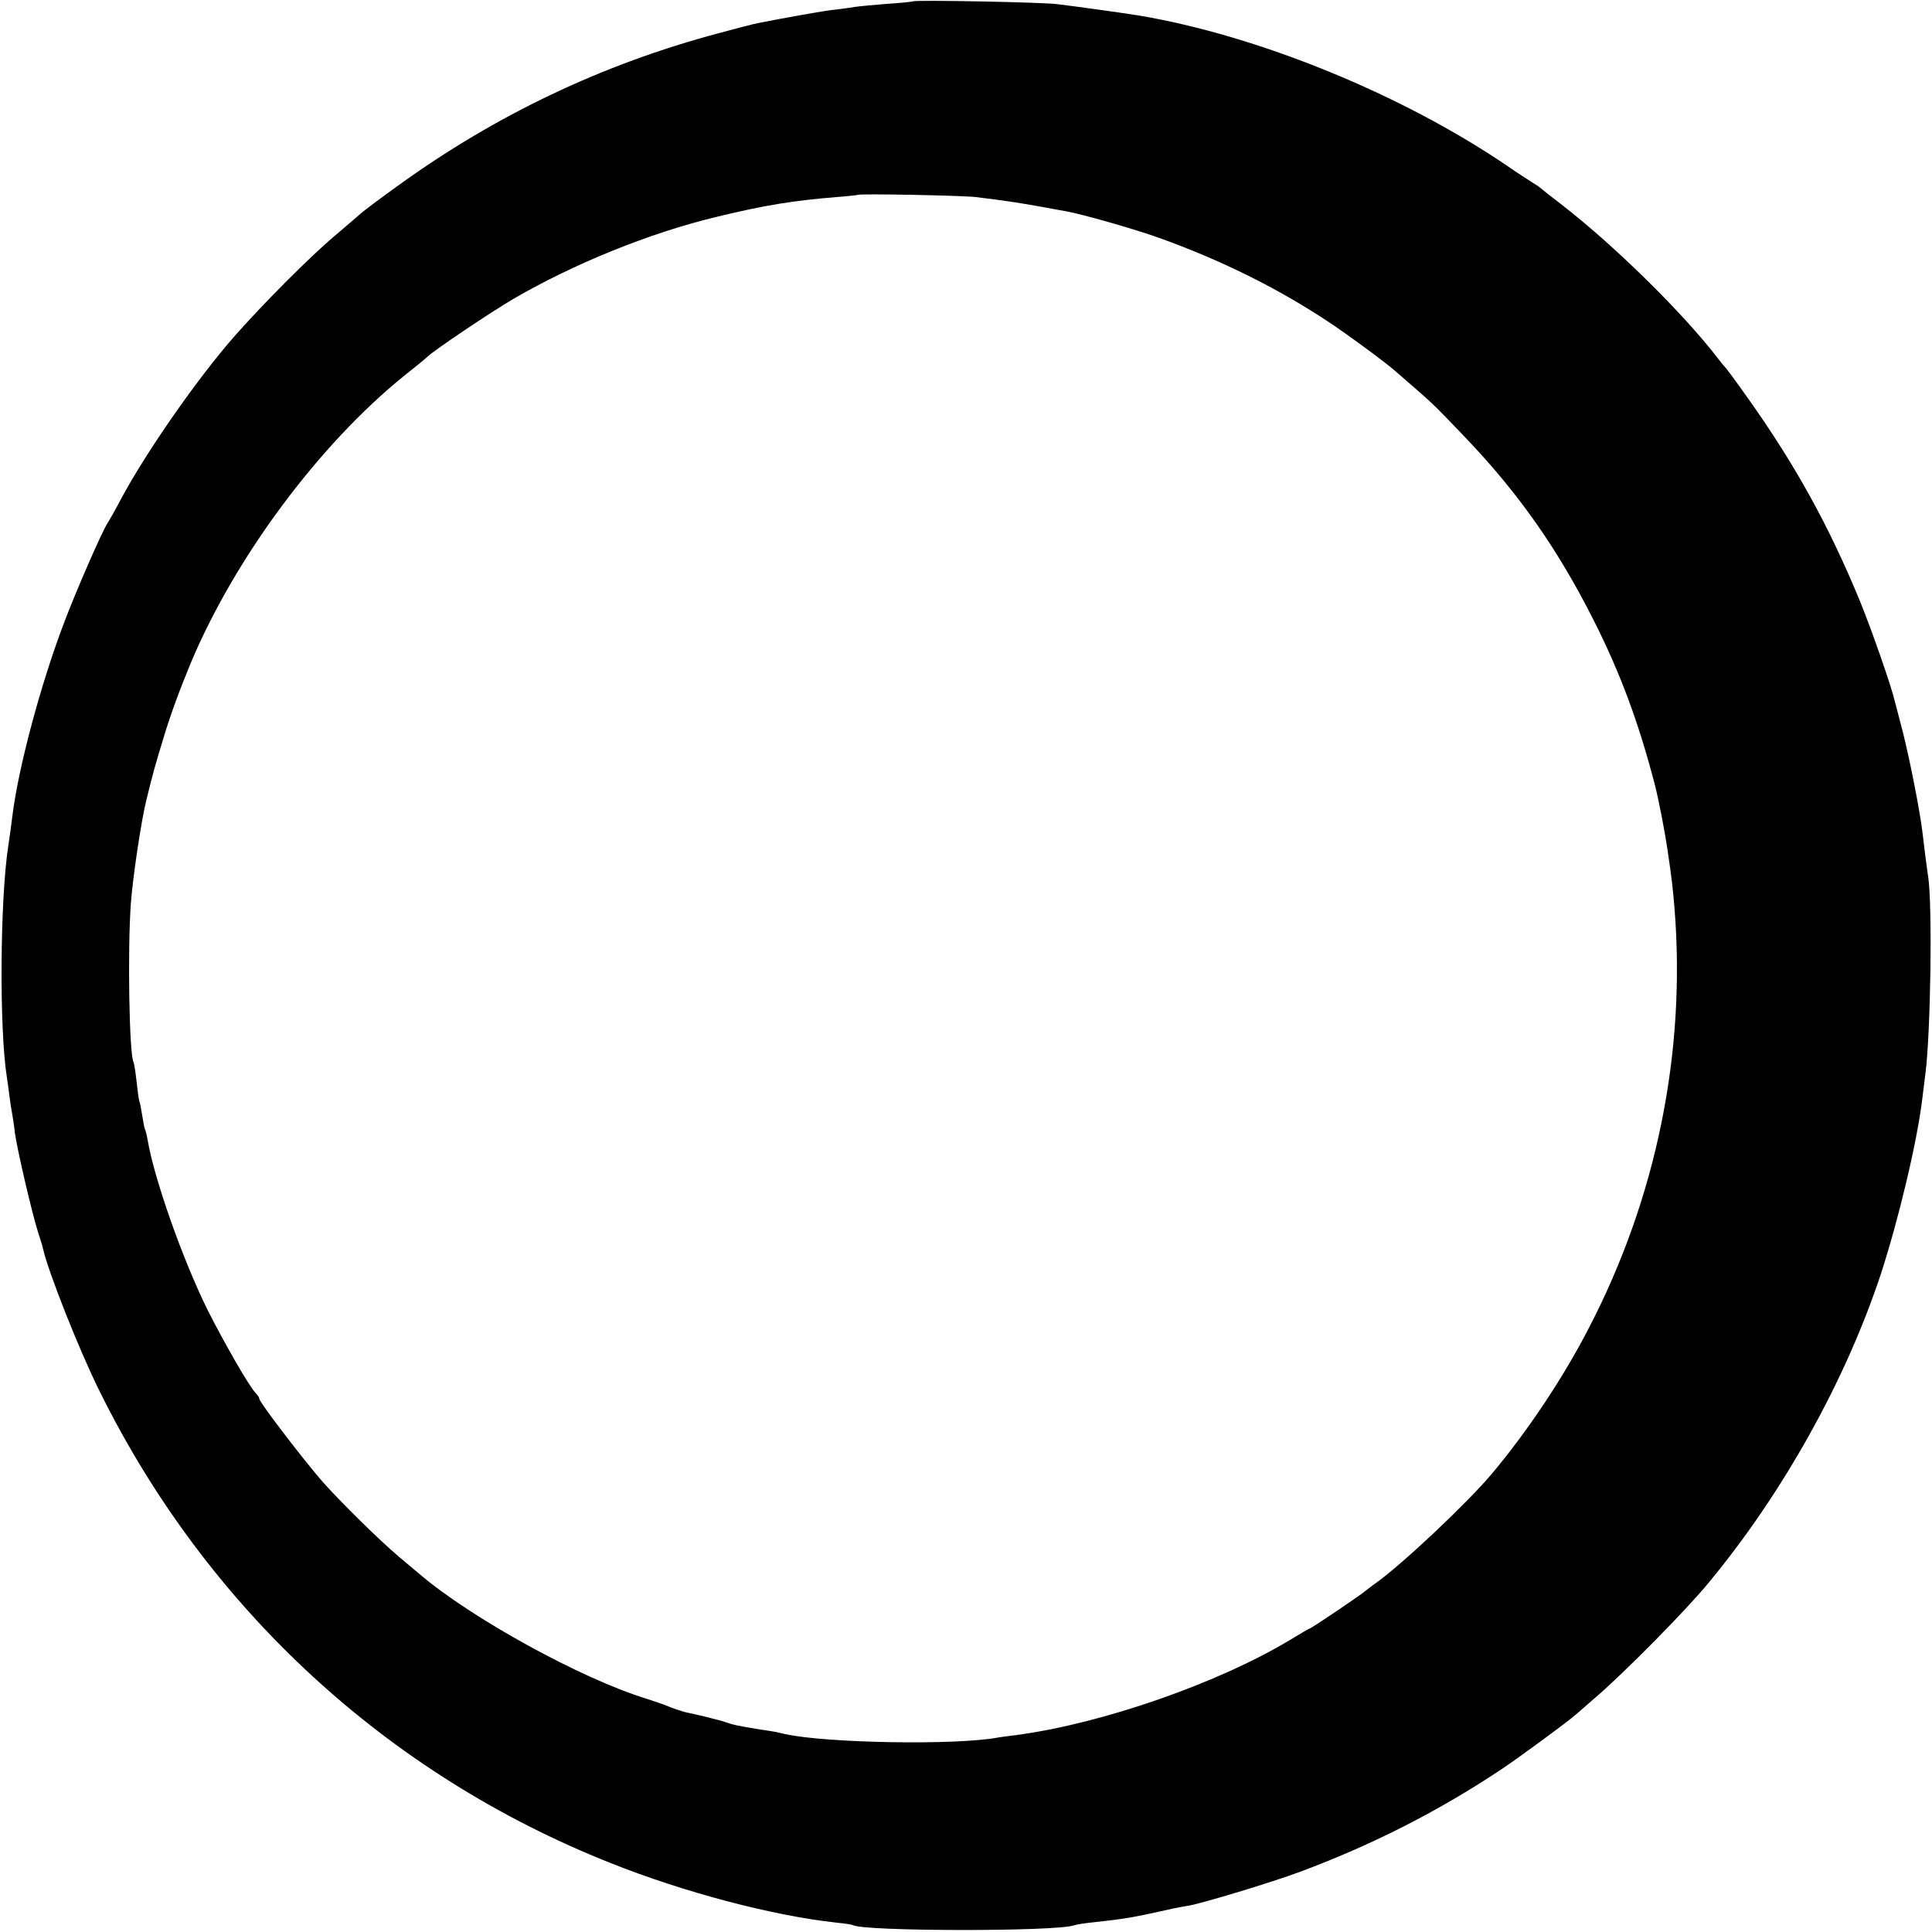 <?xml version="1.0" standalone="no"?>
<!DOCTYPE svg PUBLIC "-//W3C//DTD SVG 20010904//EN"
 "http://www.w3.org/TR/2001/REC-SVG-20010904/DTD/svg10.dtd">
<svg version="1.0" xmlns="http://www.w3.org/2000/svg"
 width="700pt" height="700pt" viewBox="0 0 700 700"
 preserveAspectRatio="xMidYMid meet">
<g transform="translate(0,700) scale(0.1,-0.1)"
fill="#000000" stroke="none">
<path d="M3308 6995 c-2 -1 -45 -6 -95 -9 -51 -4 -103 -9 -115 -11 -13 -2 -45
-7 -73 -10 -41 -4 -178 -29 -280 -49 -11 -2 -74 -18 -140 -36 -421 -112 -808
-296 -1162 -552 -67 -48 -128 -94 -135 -101 -7 -6 -51 -44 -98 -84 -87 -73
-261 -248 -362 -363 -134 -153 -317 -416 -408 -585 -23 -44 -46 -84 -50 -90
-17 -23 -116 -249 -160 -367 -82 -216 -163 -517 -185 -693 -3 -27 -10 -77 -15
-110 -30 -193 -33 -665 -5 -839 2 -11 6 -41 9 -66 3 -25 8 -54 10 -65 2 -11 7
-42 10 -70 9 -64 63 -295 84 -360 9 -27 17 -54 18 -60 19 -84 132 -370 207
-520 389 -784 1040 -1384 1849 -1705 268 -107 589 -191 818 -216 30 -3 57 -7
60 -9 37 -23 732 -24 801 -1 8 3 39 8 69 11 126 14 137 16 295 51 11 2 34 7
50 9 55 10 300 84 405 123 263 98 505 221 735 375 57 38 237 170 261 192 7 5
40 35 75 65 105 90 331 319 411 417 269 325 496 733 623 1118 64 197 131 477
150 635 3 25 8 65 11 89 19 144 26 610 10 716 -3 17 -7 53 -11 80 -3 28 -8 65
-10 83 -10 81 -47 266 -70 357 -14 55 -28 107 -30 115 -12 53 -84 259 -126
362 -113 274 -235 495 -408 738 -41 58 -77 107 -81 110 -3 3 -15 17 -26 32
-126 164 -377 411 -569 559 -38 29 -72 56 -75 59 -3 3 -13 10 -22 15 -10 6
-55 35 -100 66 -380 258 -902 471 -1333 543 -48 8 -235 34 -295 41 -54 7 -516
16 -522 10z m227 -709 c115 -14 144 -19 220 -32 44 -8 94 -17 110 -20 52 -9
247 -64 335 -96 220 -79 424 -179 610 -302 69 -45 219 -156 246 -181 6 -5 40
-35 75 -65 68 -60 69 -61 179 -176 193 -202 335 -405 464 -661 97 -192 163
-371 221 -593 15 -58 38 -176 49 -255 14 -96 16 -114 23 -195 42 -521 -65
-1050 -311 -1523 -92 -179 -224 -376 -351 -527 -90 -107 -324 -327 -419 -395
-16 -11 -33 -25 -40 -30 -14 -13 -195 -135 -200 -135 -2 0 -33 -18 -69 -40
-259 -157 -683 -305 -992 -346 -27 -3 -58 -8 -67 -9 -149 -29 -622 -21 -773
12 -16 4 -32 7 -35 8 -3 1 -26 4 -51 8 -92 15 -104 18 -129 27 -19 7 -110 29
-140 35 -13 2 -57 17 -75 25 -11 5 -45 16 -75 26 -234 72 -633 291 -820 451
-14 11 -47 40 -75 63 -70 59 -210 197 -275 270 -66 75 -230 289 -230 301 0 4
-6 14 -13 21 -24 24 -116 185 -176 304 -90 183 -192 472 -216 613 -3 19 -8 37
-10 40 -2 4 -6 26 -10 51 -4 25 -8 47 -10 50 -2 3 -6 34 -10 70 -4 36 -9 68
-11 71 -16 26 -22 409 -10 574 7 97 38 303 56 375 25 103 34 133 62 225 25 84
58 173 98 270 159 381 464 793 775 1044 39 31 76 61 83 68 26 25 230 162 312
210 220 128 494 239 735 297 177 43 278 59 435 72 41 3 76 7 78 8 5 5 377 -2
427 -8z"/>
</g>
</svg>
